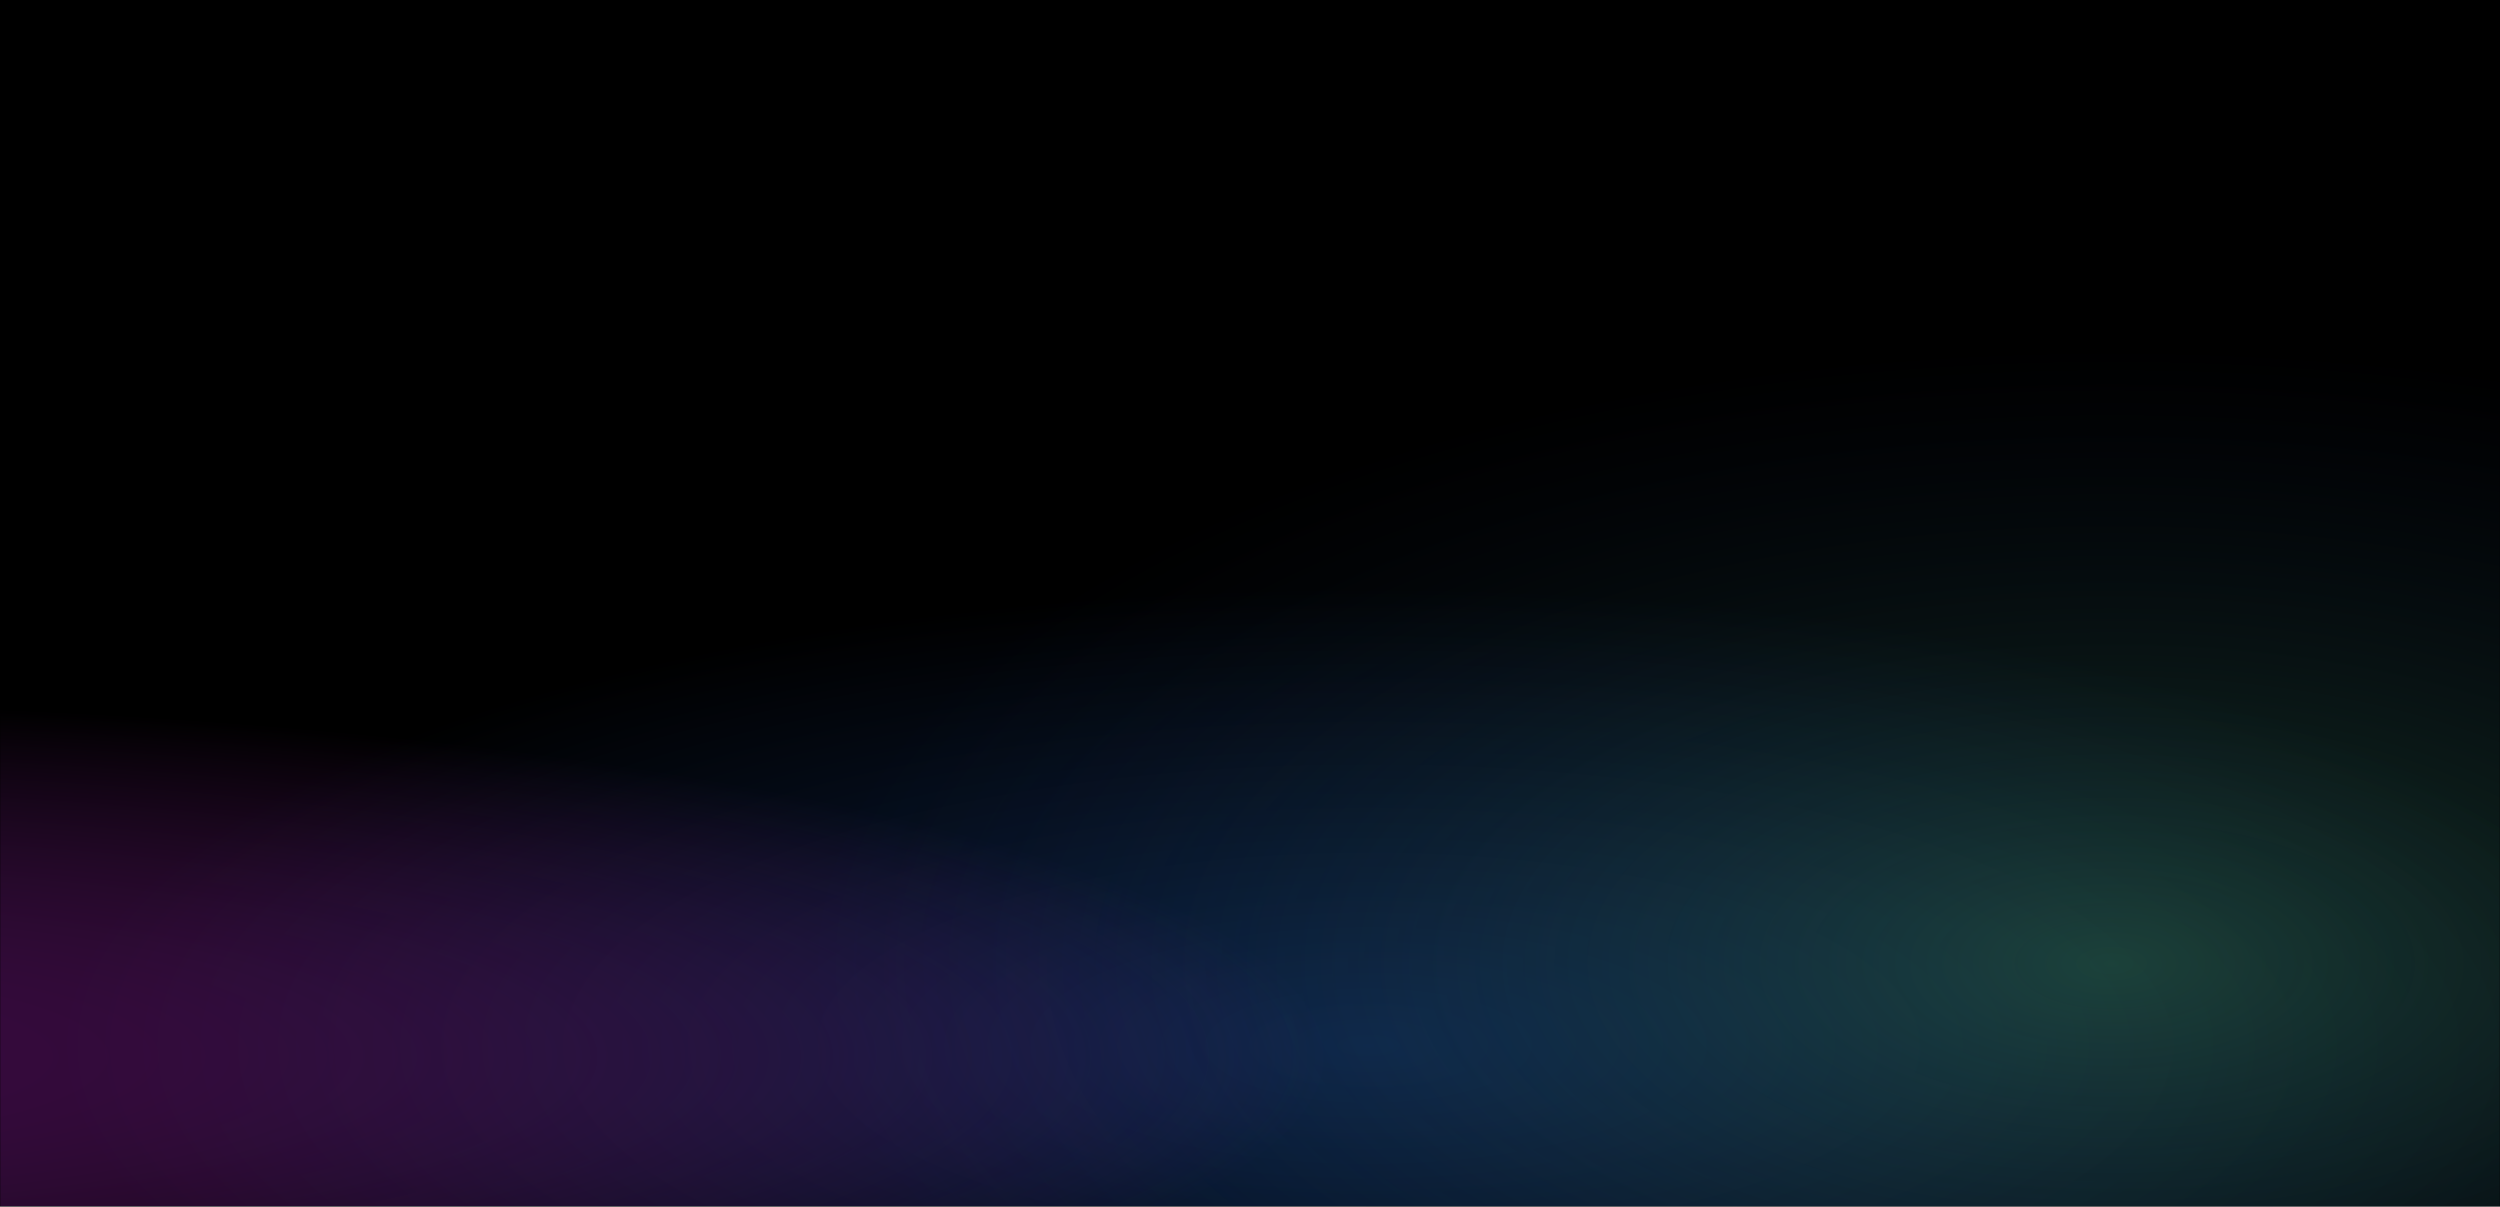 <svg width="1440" height="695" viewBox="0 0 1440 695" fill="none" xmlns="http://www.w3.org/2000/svg">
<rect width="1440" height="695" fill="black"/>
<mask id="mask0_176_23016" style="mask-type:alpha" maskUnits="userSpaceOnUse" x="0" y="0" width="1440" height="695">
<rect width="1440" height="695" fill="black"/>
</mask>
<g mask="url(#mask0_176_23016)">
<g filter="url(#filter0_f_176_23016)">
<ellipse cx="788.5" cy="602.33" rx="758.5" ry="264.221" fill="url(#paint0_radial_176_23016)" fill-opacity="0.6"/>
</g>
<g filter="url(#filter1_f_176_23016)">
<ellipse cx="1217.5" cy="555.567" rx="758.5" ry="357.614" fill="url(#paint1_radial_176_23016)" fill-opacity="0.6"/>
</g>
<g filter="url(#filter2_f_176_23016)">
<ellipse cx="-179" cy="608.606" rx="947" ry="204.033" fill="url(#paint2_radial_176_23016)" fill-opacity="0.6"/>
</g>
</g>
<defs>
<filter id="filter0_f_176_23016" x="-70" y="238.108" width="1717" height="728.442" filterUnits="userSpaceOnUse" color-interpolation-filters="sRGB">
<feFlood flood-opacity="0" result="BackgroundImageFix"/>
<feBlend mode="normal" in="SourceGraphic" in2="BackgroundImageFix" result="shape"/>
<feGaussianBlur stdDeviation="50" result="effect1_foregroundBlur_176_23016"/>
</filter>
<filter id="filter1_f_176_23016" x="359" y="97.952" width="1717" height="915.229" filterUnits="userSpaceOnUse" color-interpolation-filters="sRGB">
<feFlood flood-opacity="0" result="BackgroundImageFix"/>
<feBlend mode="normal" in="SourceGraphic" in2="BackgroundImageFix" result="shape"/>
<feGaussianBlur stdDeviation="50" result="effect1_foregroundBlur_176_23016"/>
</filter>
<filter id="filter2_f_176_23016" x="-1226" y="304.573" width="2094" height="608.066" filterUnits="userSpaceOnUse" color-interpolation-filters="sRGB">
<feFlood flood-opacity="0" result="BackgroundImageFix"/>
<feBlend mode="normal" in="SourceGraphic" in2="BackgroundImageFix" result="shape"/>
<feGaussianBlur stdDeviation="50" result="effect1_foregroundBlur_176_23016"/>
</filter>
<radialGradient id="paint0_radial_176_23016" cx="0" cy="0" r="1" gradientUnits="userSpaceOnUse" gradientTransform="translate(788.5 602.33) rotate(90) scale(264.221 758.5)">
<stop stop-color="#113471"/>
<stop offset="1" stop-color="#153773" stop-opacity="0"/>
</radialGradient>
<radialGradient id="paint1_radial_176_23016" cx="0" cy="0" r="1" gradientUnits="userSpaceOnUse" gradientTransform="translate(1217.5 555.567) rotate(90) scale(357.614 758.5)">
<stop stop-color="#4CAD79" stop-opacity="0.54"/>
<stop offset="1" stop-color="#153773" stop-opacity="0"/>
<stop offset="1" stop-color="#39CF5A" stop-opacity="0"/>
</radialGradient>
<radialGradient id="paint2_radial_176_23016" cx="0" cy="0" r="1" gradientUnits="userSpaceOnUse" gradientTransform="translate(-179 608.606) rotate(90) scale(204.033 947)">
<stop stop-color="#5C1069"/>
<stop offset="1" stop-color="#AE2CC5" stop-opacity="0"/>
</radialGradient>
</defs>
</svg>
